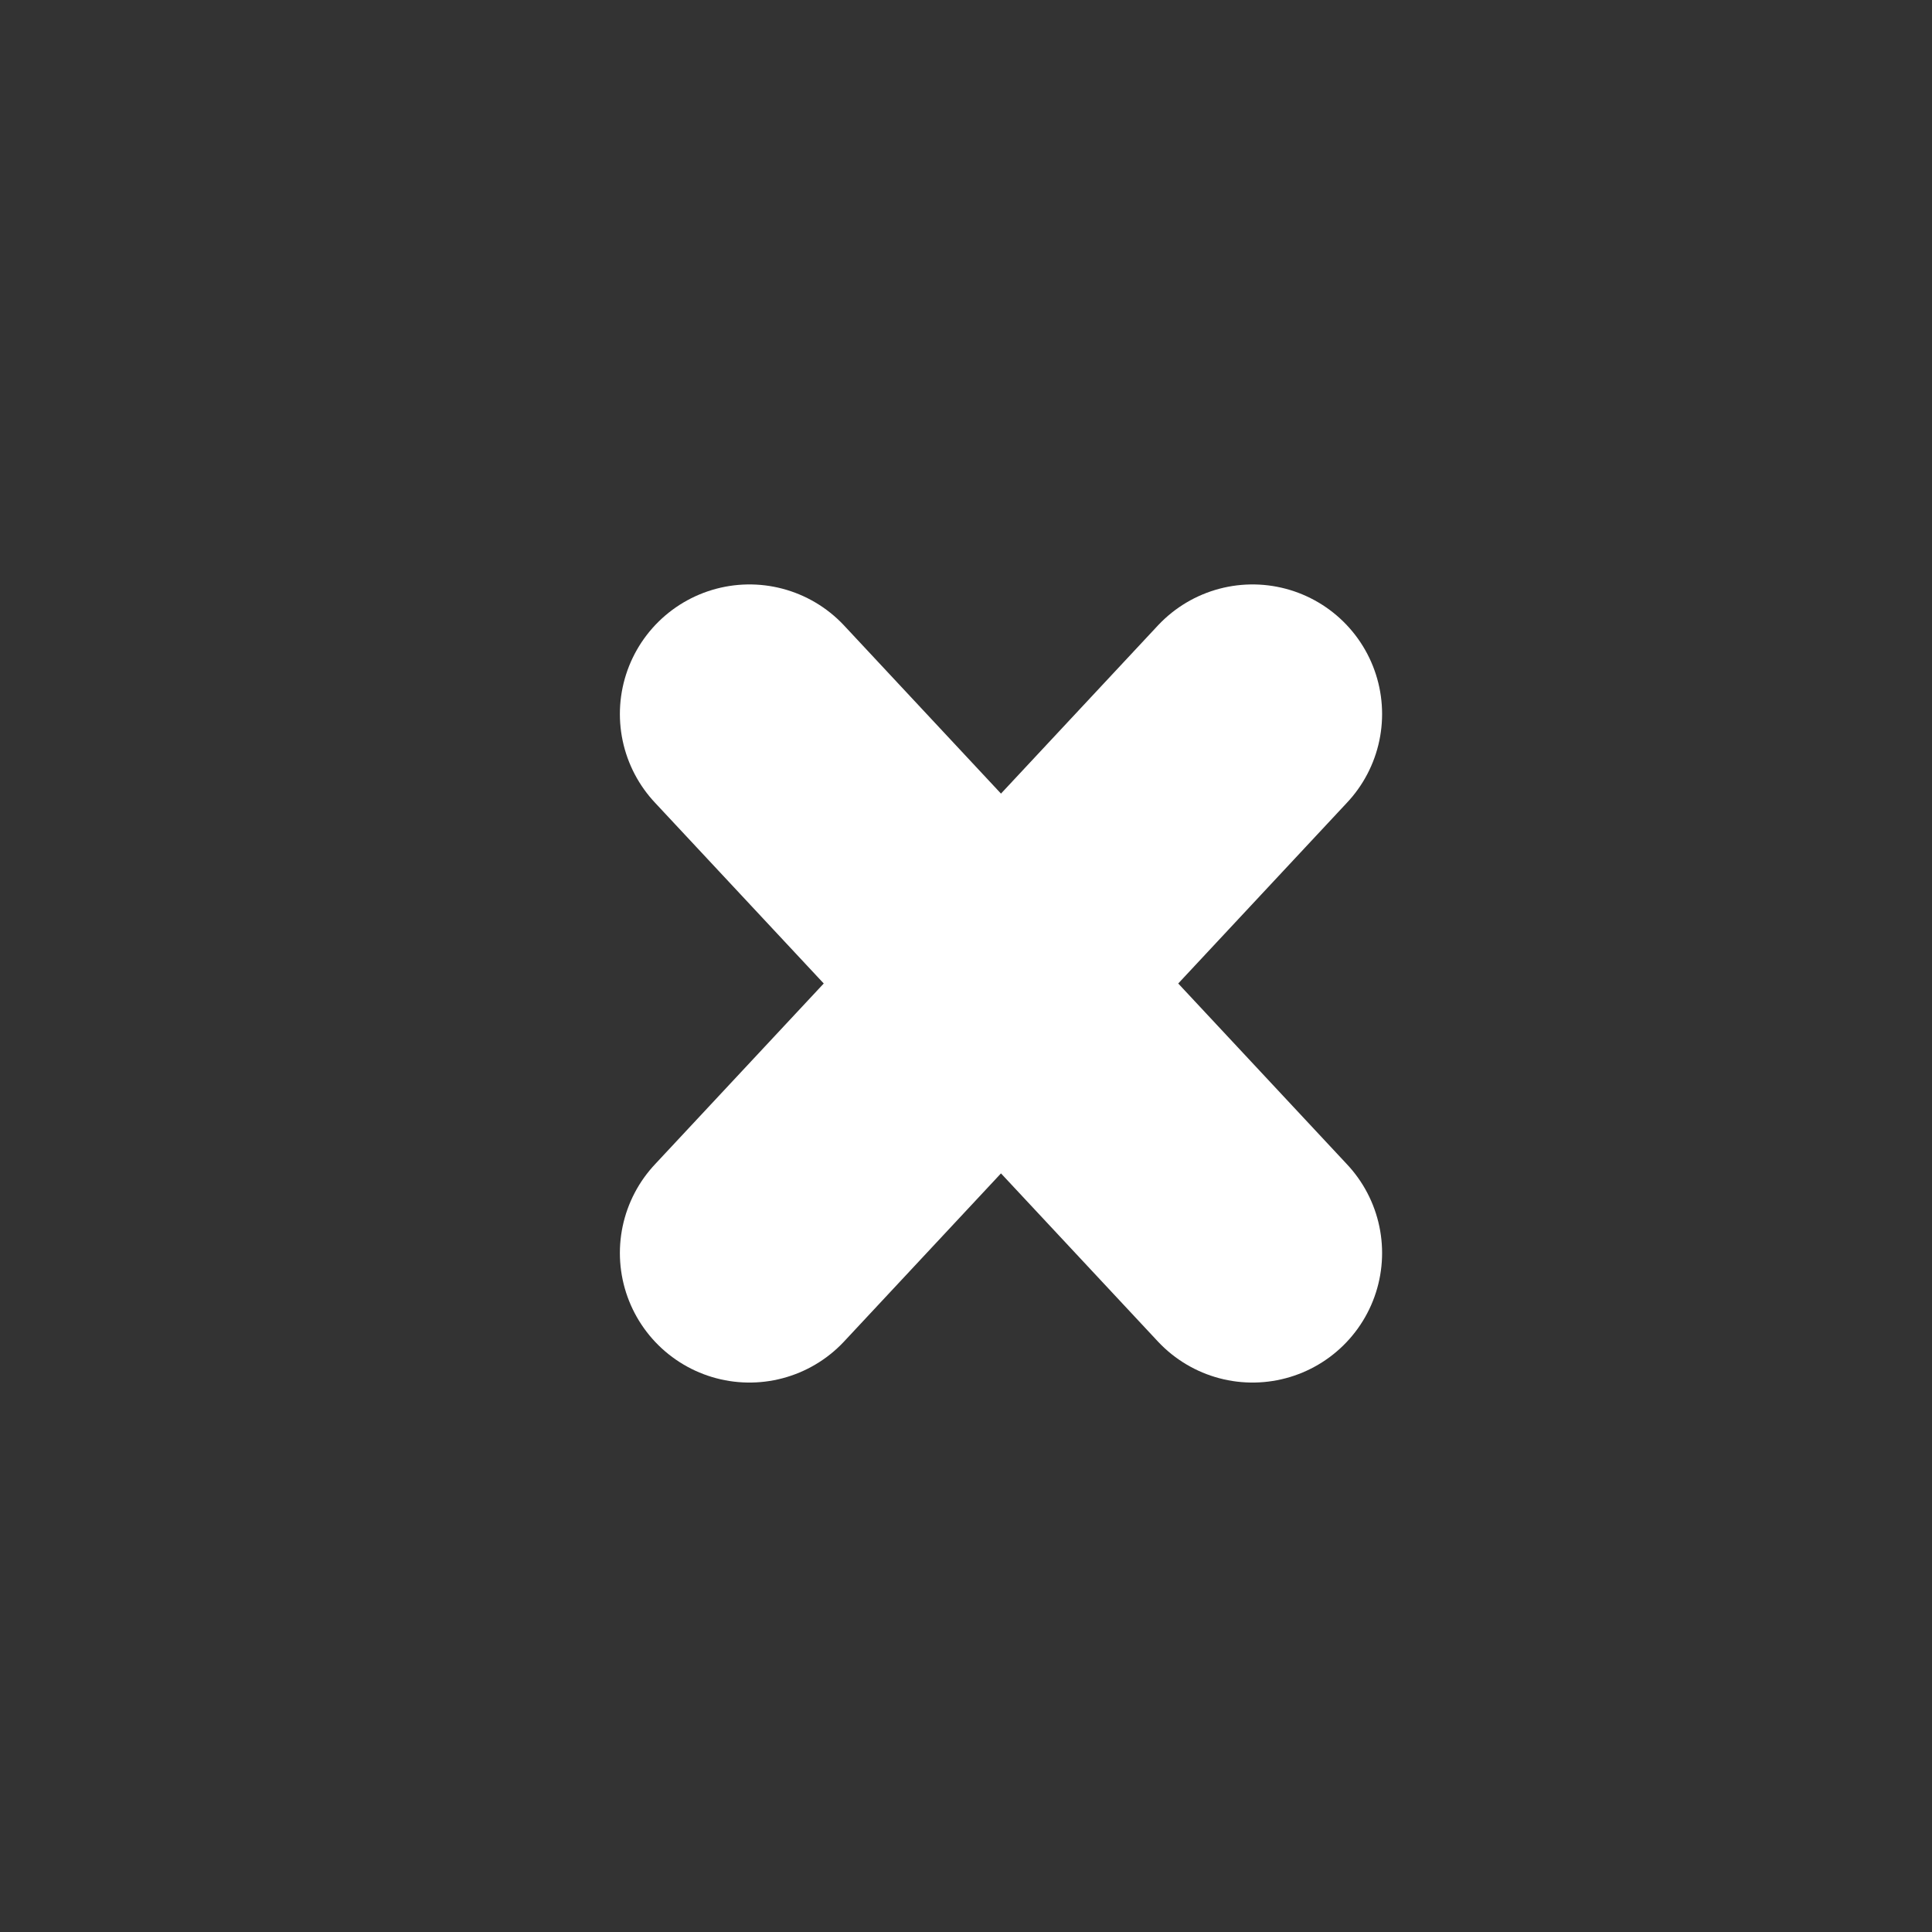 <?xml version="1.0" encoding="UTF-8"?>
<svg width="46px" height="46px" viewBox="0 0 46 46" version="1.1" xmlns="http://www.w3.org/2000/svg" xmlns:xlink="http://www.w3.org/1999/xlink">
    <rect x="0" y="0" width="46" height="46" fill="#333333" stroke="none"/>
    <title>vector2</title>
    <g id="auPay" stroke="none" stroke-width="1" fill="none" fill-rule="evenodd" stroke-linecap="round" stroke-linejoin="round">
        <g id="闪兑订单备份-3" transform="translate(-164, -138)" stroke="#FFFFFF" stroke-width="6.17">
            <g id="编组-2" transform="translate(164, 138)">
                <path d="M17.844,29.833 L29.822,17 M29.822,29.833 L17.844,17" id="形状结合"></path>
            </g>
        </g>
    </g>
</svg>